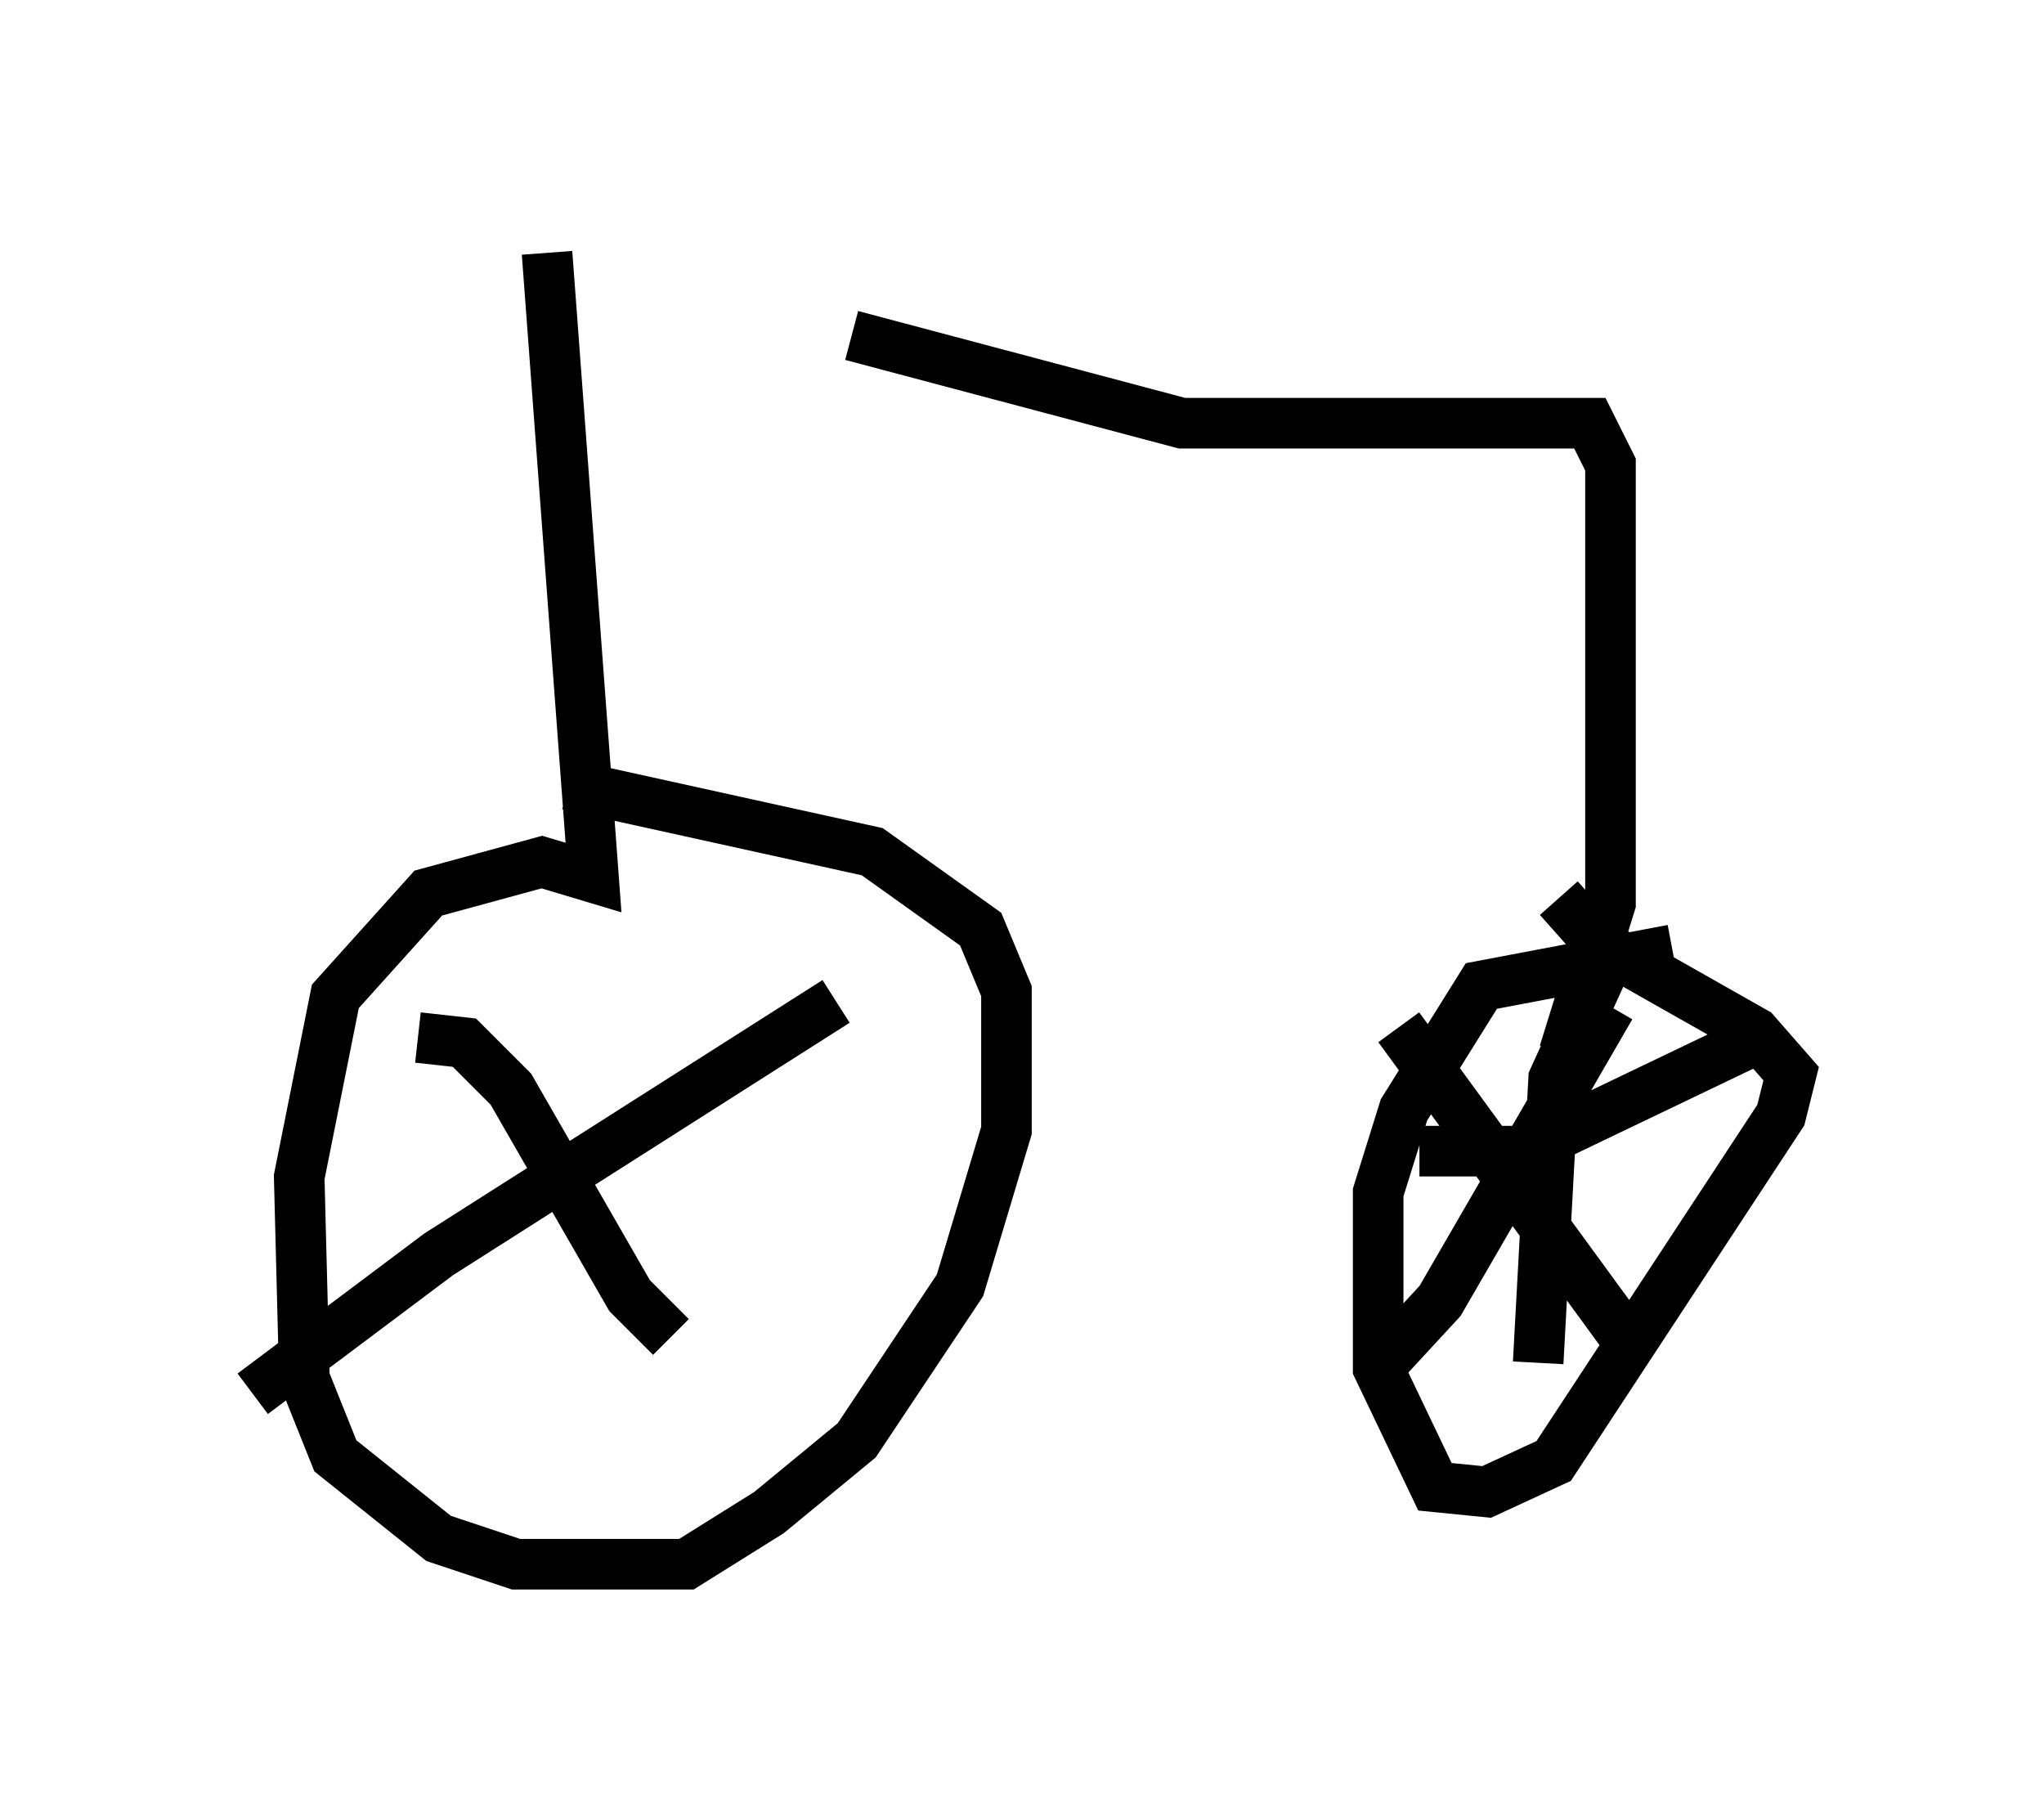 <?xml version="1.0" encoding="utf-8" ?>
<svg baseProfile="full" height="35.929" version="1.1" width="40.421" xmlns="http://www.w3.org/2000/svg" xmlns:ev="http://www.w3.org/2001/xml-events" xmlns:xlink="http://www.w3.org/1999/xlink"><defs /><rect fill="white" height="35.929" width="40.421" x="0" y="0" /><path d="M13.065, 6.429 m3.777, 0.204 l6.533, 1.735 8.065, 0.0 l0.408, 0.817 0.0, 8.677 l-0.919, 2.96 m-20.111, -15.823 l0.919, 12.352 -1.021, -0.306 l-2.246, 0.613 -1.838, 2.042 l-0.715, 3.573 0.102, 3.981 l0.613, 1.531 2.042, 1.633 l1.531, 0.51 3.369, 0.0 l1.633, -1.021 1.735, -1.429 l2.042, -3.063 0.919, -3.063 l0.0, -2.756 -0.51, -1.225 l-2.144, -1.531 -6.023, -1.327 m21.846, 3.267 l-3.777, 0.715 -1.531, 2.45 l-0.51, 1.633 0.0, 3.471 l1.123, 2.348 1.021, 0.102 l1.327, -0.613 4.492, -6.84 l0.204, -0.817 -0.715, -0.817 l-3.063, -1.735 -0.817, -0.919 m0.919, 1.327 l-1.021, 2.246 -0.306, 5.615 m-2.348, -4.185 l2.042, 0.0 4.9, -2.348 m-3.165, -0.51 l-3.369, 5.819 -1.225, 1.327 m0.408, -6.738 l4.696, 6.431 m-15.823, -6.942 l-7.861, 5.002 -3.675, 2.756 m3.267, -7.044 l0.919, 0.102 0.919, 0.919 l2.348, 4.083 0.817, 0.817 " fill="none" stroke="black" stroke-width="1" /></svg>